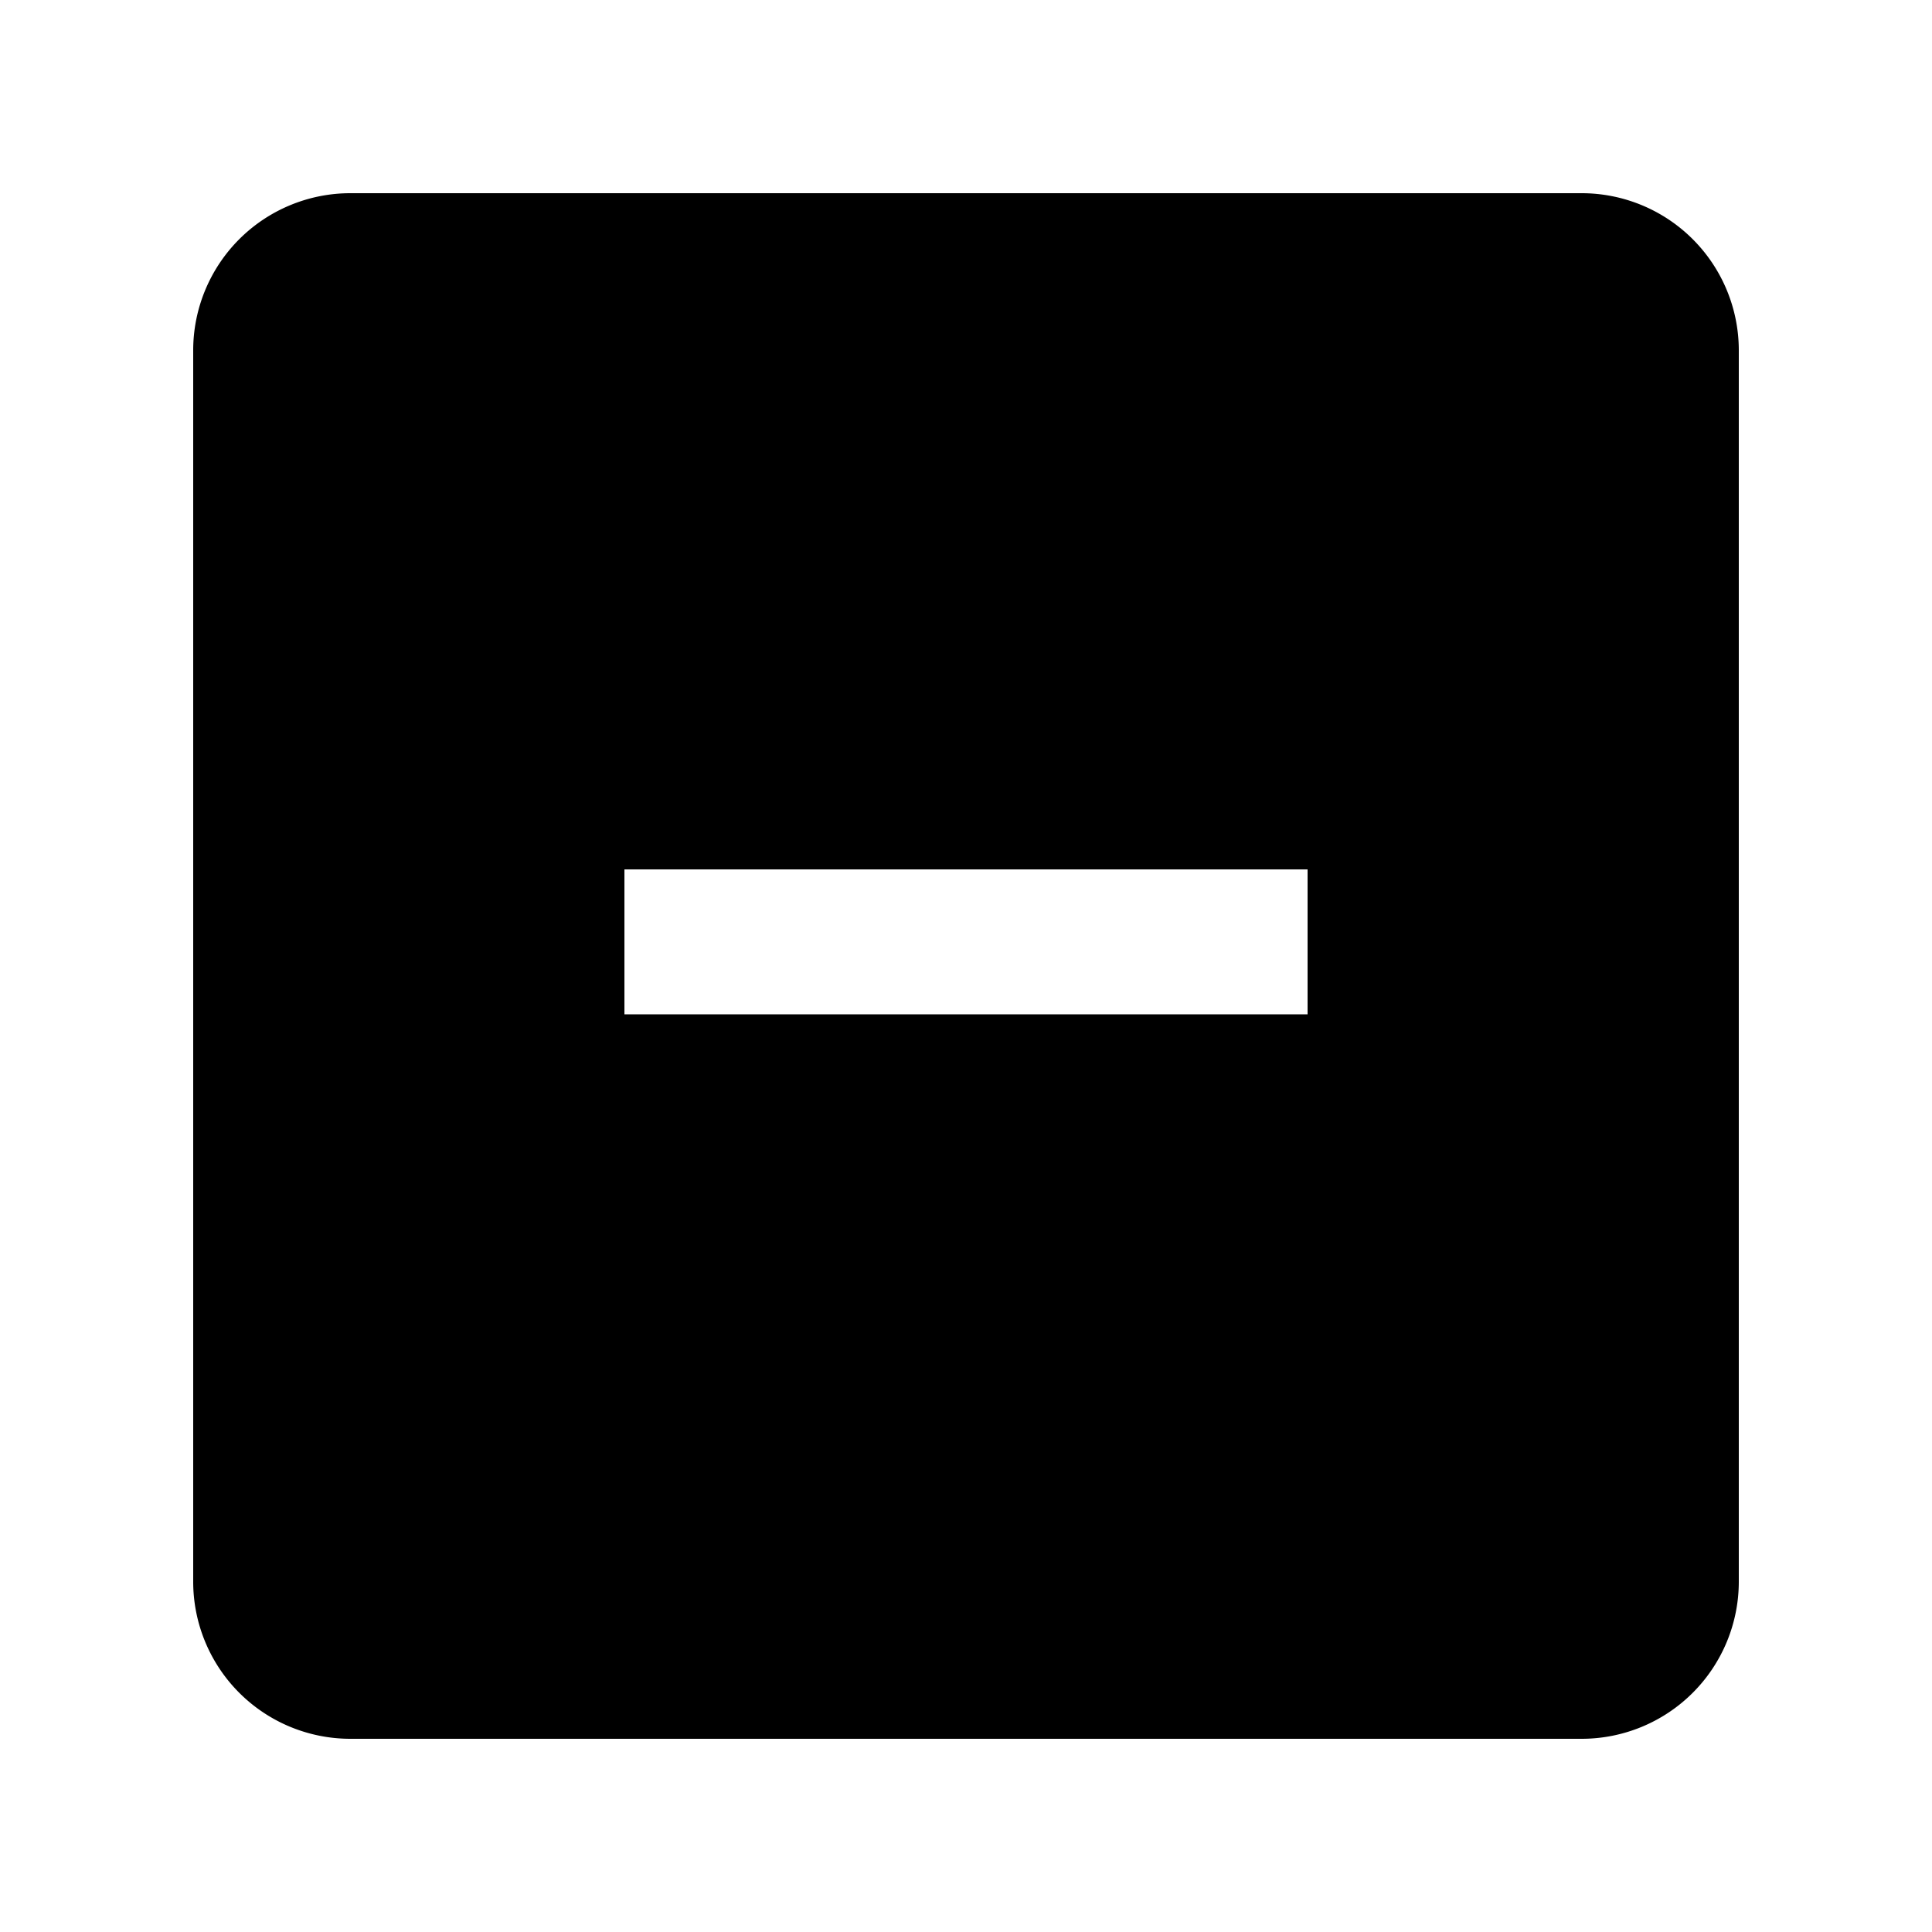 <svg xmlns="http://www.w3.org/2000/svg" width="20" height="20" viewBox="0 0 20 20" fill="currentColor"><path d="M16.375 2H3.625A1.627 1.627 0 002 3.625v12.75A1.627 1.627 0 003.625 18h12.75A1.627 1.627 0 0018 16.375V3.625A1.627 1.627 0 0016.375 2zm-2.839 8.5H6.464V9h7.072v1.5z"/></svg>